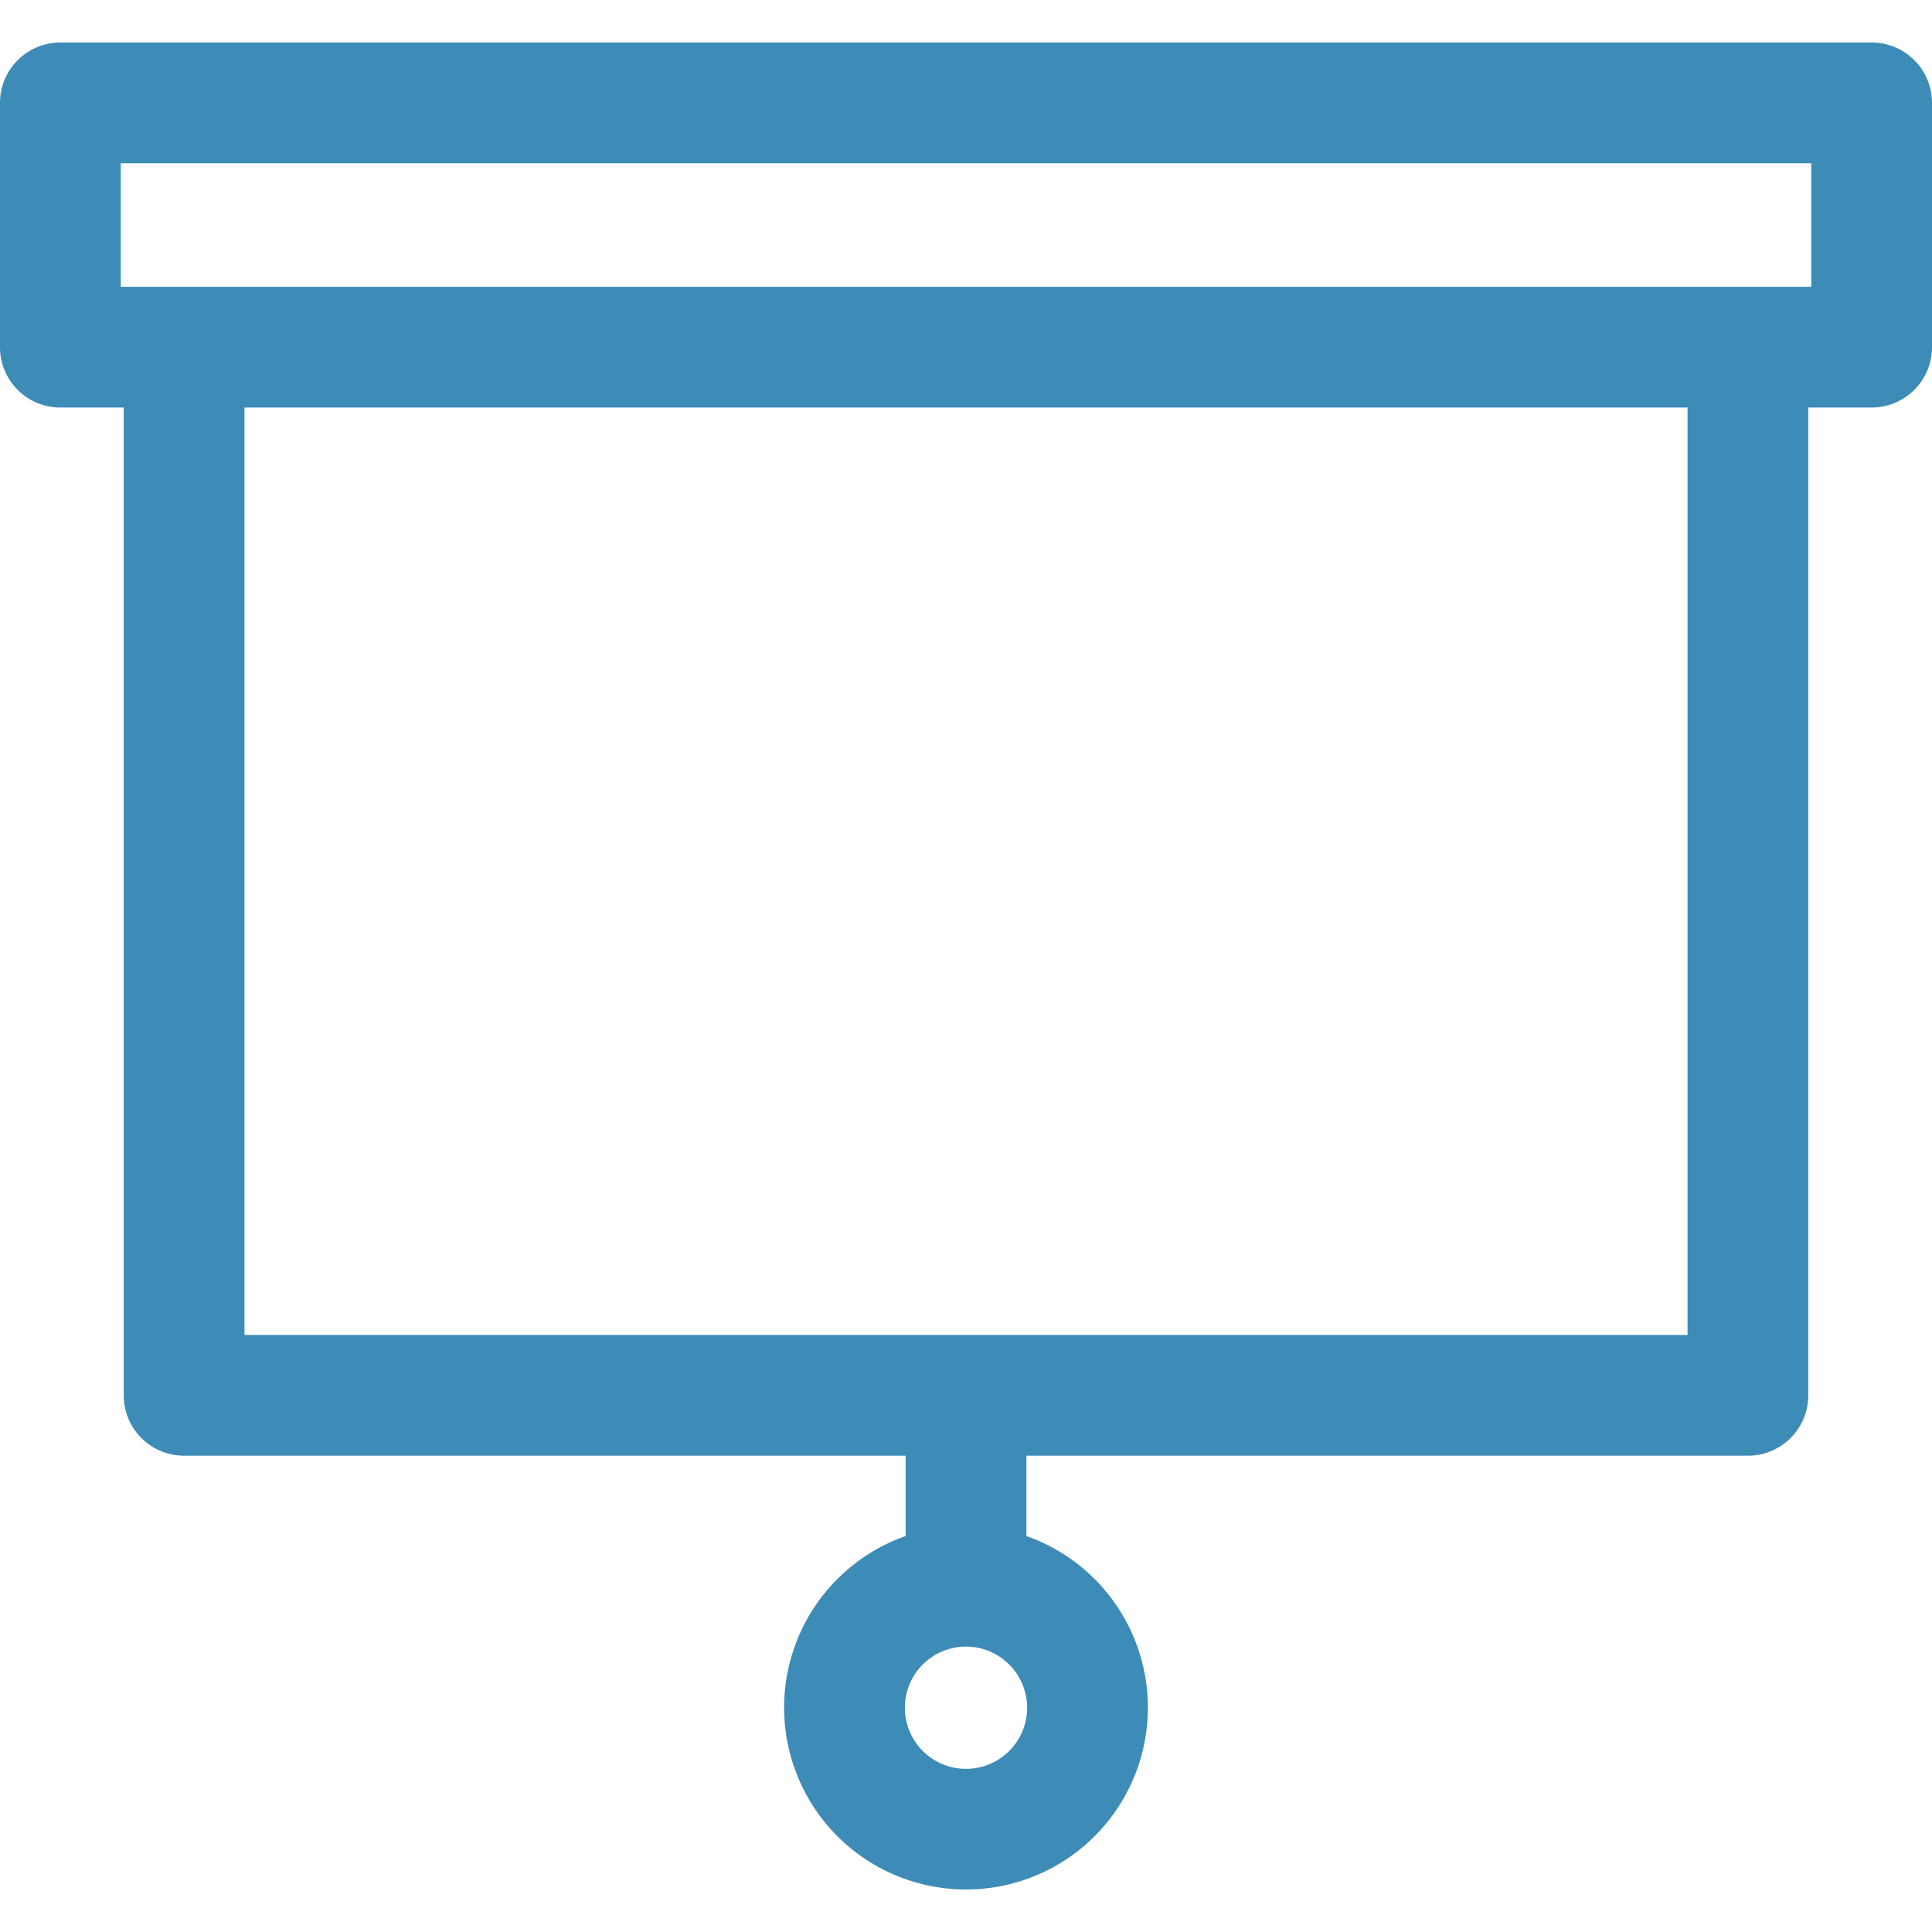 <!-- icon666.com - MILLIONS vector ICONS FREE --><svg id="Layer_1" viewBox="0 0 512 512" xmlns="http://www.w3.org/2000/svg" xmlns:xlink="http://www.w3.org/1999/xlink" data-name="Layer 1"><linearGradient id="GradientFill_1" gradientUnits="userSpaceOnUse" x1="255.999" x2="256" y1="500.735" y2="11.264"><stop offset="0" stop-color="#6c54a3"></stop><stop offset="1" stop-color="#00b1d2"></stop></linearGradient><path d="m480 75.994h-448v-32.722h448zm-32.788 277.779h-382.424v-245.773h382.424zm-175.012 98.737a16.2 16.2 0 1 1 -16.2-16.147 16.233 16.233 0 0 1 16.2 16.147zm223.8-441.245h-480a15.985 15.985 0 0 0 -16 16v64.735a15.986 15.986 0 0 0 16 16h16.79v261.776a15.991 15.991 0 0 0 16 16h191.21v21.291a48.2 48.2 0 1 0 32 0v-21.287h191.209a16 16 0 0 0 16-16v-261.78h16.791a15.99 15.99 0 0 0 16-16v-64.731a15.989 15.989 0 0 0 -16-16.004z" fill="url(#GradientFill_1)" fill-rule="evenodd" style="fill: rgb(61, 139, 183);"></path></svg>